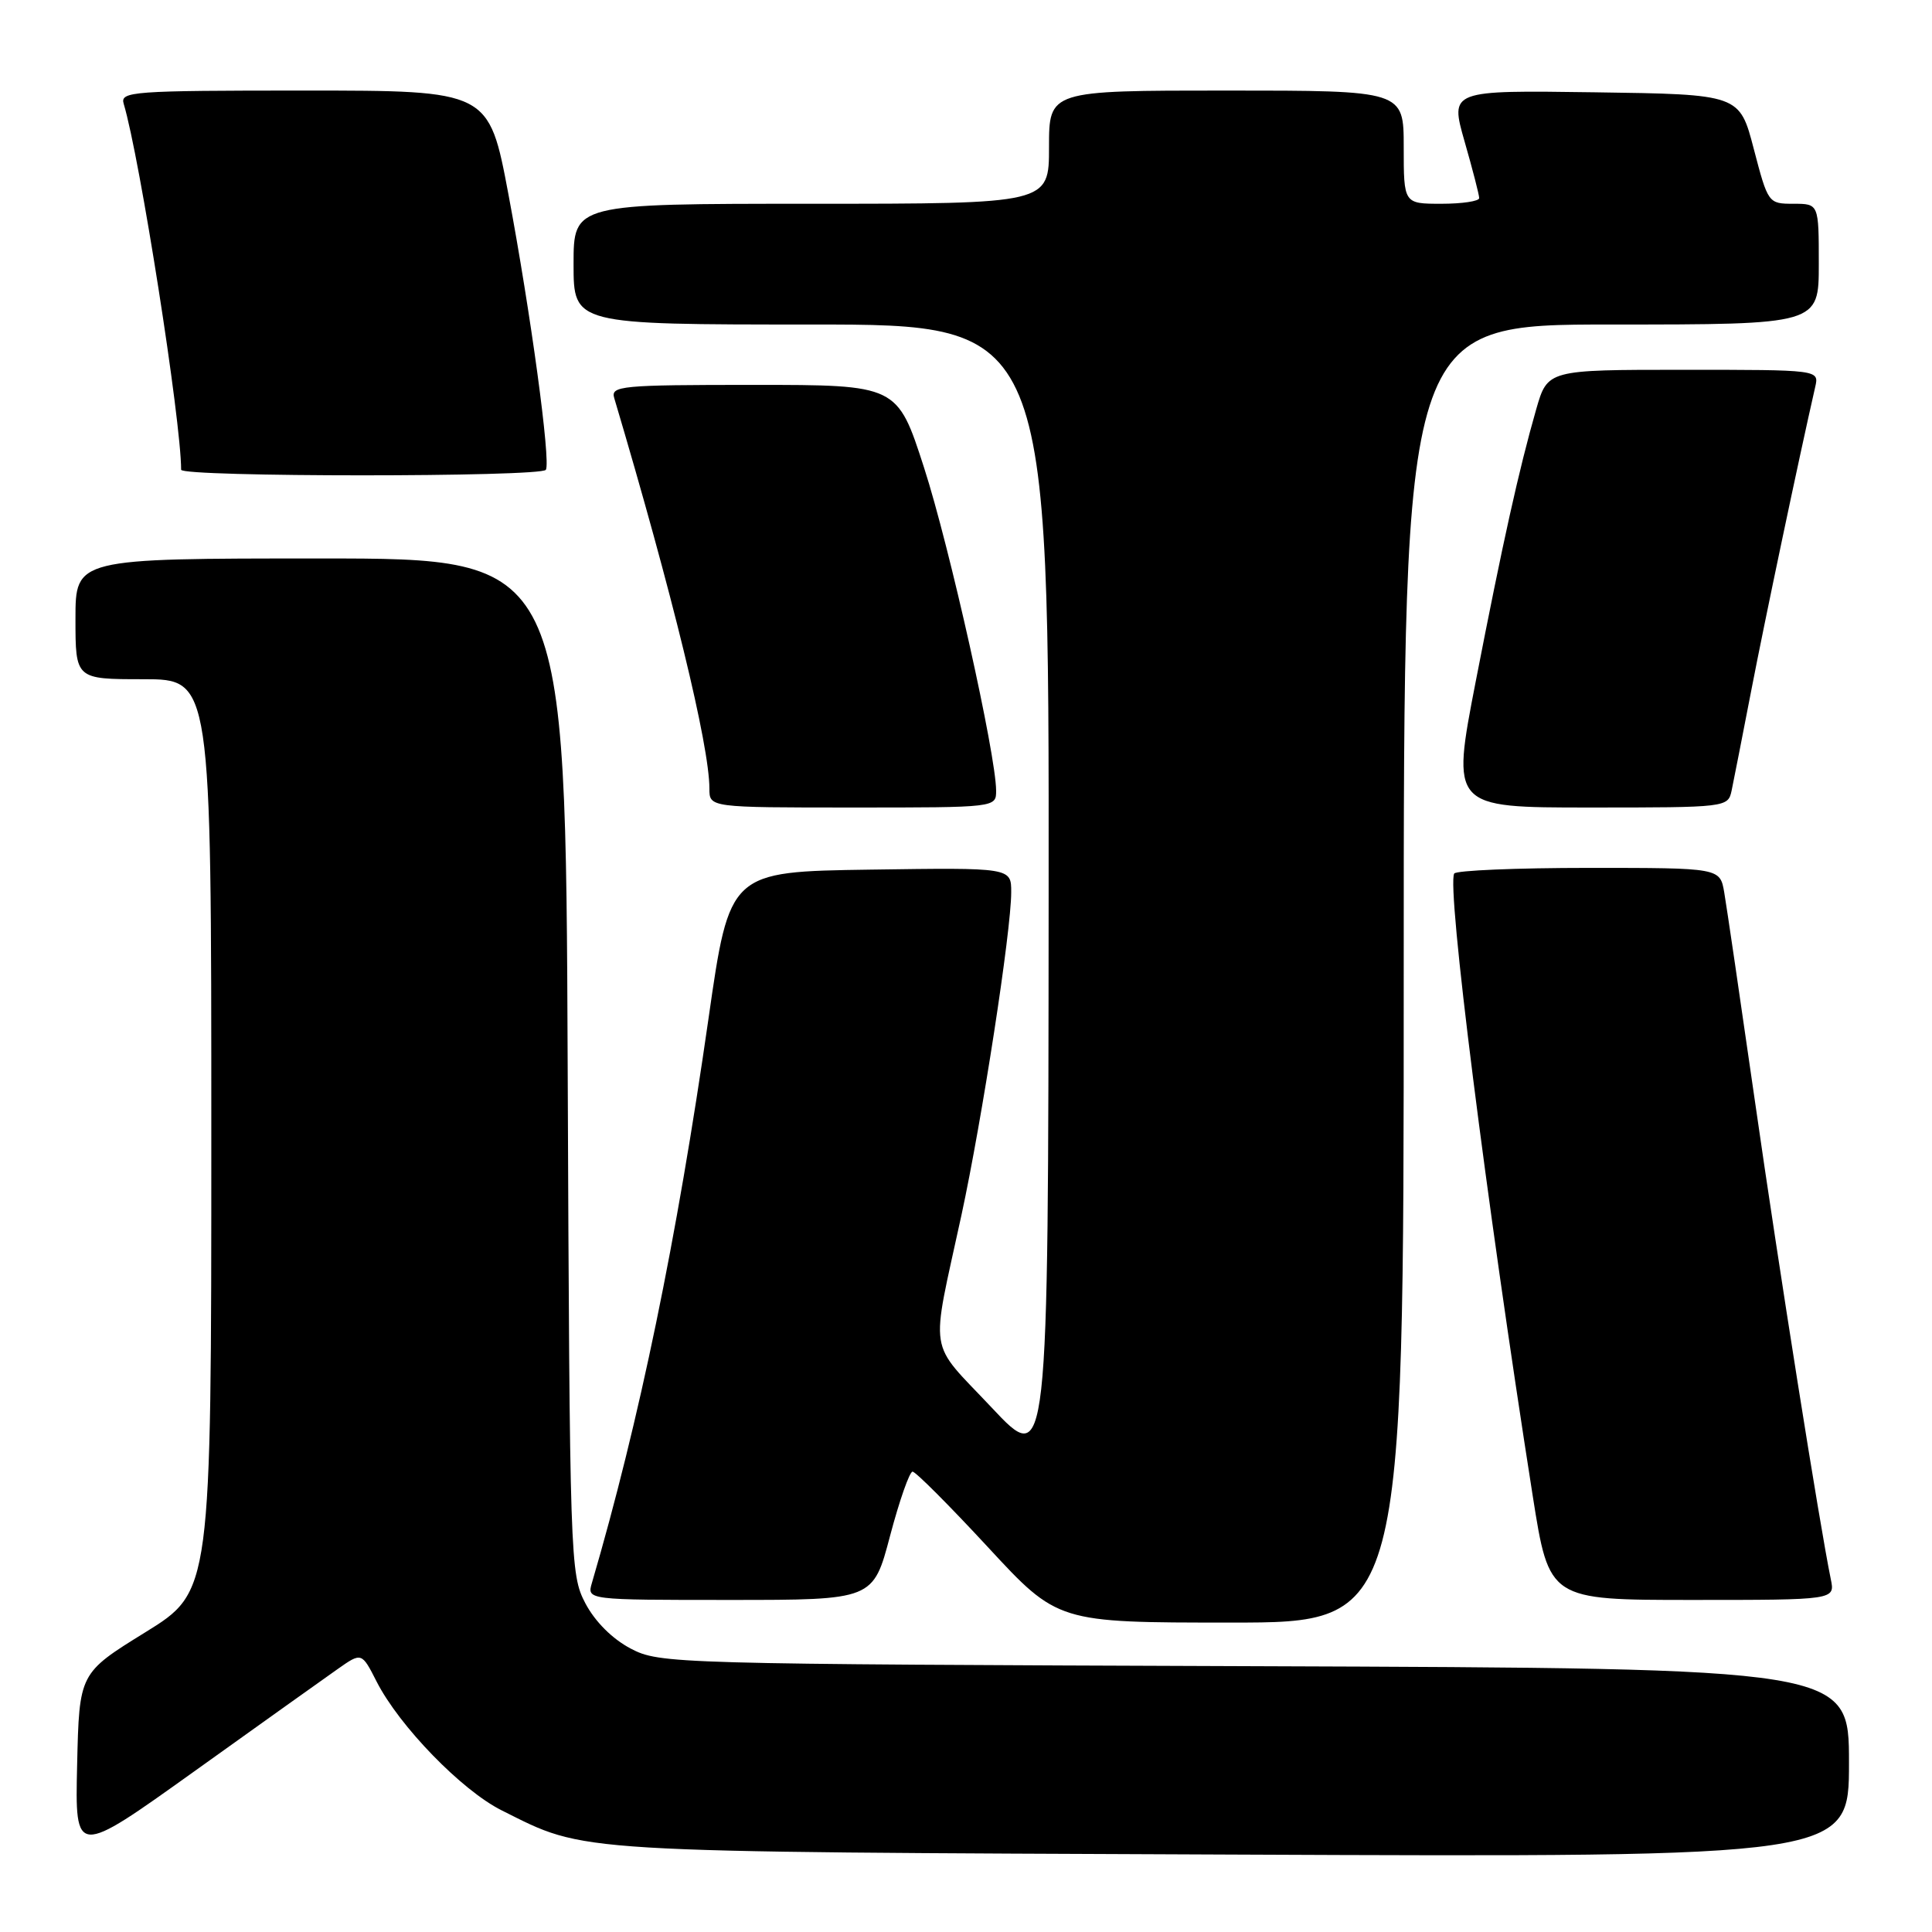 <?xml version="1.0" encoding="UTF-8" standalone="no"?>
<!DOCTYPE svg PUBLIC "-//W3C//DTD SVG 1.1//EN" "http://www.w3.org/Graphics/SVG/1.1/DTD/svg11.dtd" >
<svg xmlns="http://www.w3.org/2000/svg" xmlns:xlink="http://www.w3.org/1999/xlink" version="1.1" viewBox="0 0 256 256">
 <g >
 <path fill="currentColor"
d=" M 44.71 221.18 C 47.92 218.92 47.92 218.92 49.91 222.83 C 52.92 228.73 61.19 237.24 66.47 239.88 C 77.84 245.56 74.74 245.37 163.25 245.74 C 245.00 246.09 245.00 246.09 245.00 233.57 C 245.00 221.06 245.00 221.06 166.25 220.78 C 88.89 220.50 87.43 220.46 83.56 218.44 C 81.12 217.15 78.85 214.88 77.56 212.44 C 75.55 208.59 75.49 206.99 75.22 141.25 C 74.95 74.00 74.95 74.00 42.47 74.00 C 10.00 74.00 10.00 74.00 10.00 82.00 C 10.00 90.00 10.00 90.00 19.00 90.00 C 28.00 90.00 28.00 90.00 28.00 150.44 C 28.00 210.88 28.00 210.88 19.25 216.29 C 10.50 221.70 10.50 221.70 10.22 233.86 C 9.94 246.02 9.94 246.02 25.72 234.73 C 34.40 228.52 42.94 222.42 44.71 221.18 Z  M 186.00 129.00 C 186.00 43.00 186.00 43.00 213.50 43.00 C 241.00 43.00 241.00 43.00 241.00 35.00 C 241.00 27.00 241.00 27.00 237.64 27.00 C 234.31 27.00 234.27 26.93 232.39 19.75 C 230.50 12.50 230.50 12.50 211.31 12.23 C 192.13 11.96 192.13 11.96 194.06 18.73 C 195.13 22.45 196.00 25.83 196.00 26.25 C 196.00 26.66 193.75 27.00 191.00 27.00 C 186.00 27.00 186.00 27.00 186.00 19.50 C 186.00 12.00 186.00 12.00 162.50 12.00 C 139.00 12.00 139.00 12.00 139.00 19.50 C 139.00 27.00 139.00 27.00 107.50 27.00 C 76.00 27.00 76.00 27.00 76.00 35.00 C 76.00 43.00 76.00 43.00 107.50 43.00 C 139.00 43.00 139.00 43.00 138.95 118.75 C 138.90 194.50 138.90 194.50 131.39 186.50 C 122.86 177.43 123.27 180.04 127.40 161.00 C 130.13 148.36 133.99 123.38 133.99 118.23 C 134.00 114.96 134.00 114.96 115.33 115.23 C 96.67 115.50 96.67 115.50 93.88 134.97 C 89.67 164.32 84.71 188.31 78.43 209.75 C 77.77 212.00 77.77 212.00 96.73 212.00 C 115.70 212.00 115.70 212.00 117.94 203.50 C 119.18 198.82 120.52 195.00 120.92 195.00 C 121.32 195.00 125.81 199.50 130.90 205.00 C 140.15 215.00 140.15 215.00 163.08 215.00 C 186.00 215.00 186.00 215.00 186.00 129.00 Z  M 242.59 209.25 C 241.11 202.04 235.70 168.00 232.55 146.00 C 230.61 132.53 228.78 120.04 228.47 118.25 C 227.91 115.00 227.91 115.00 210.51 115.00 C 200.95 115.00 192.92 115.34 192.69 115.75 C 191.68 117.50 196.88 158.70 203.10 198.25 C 205.27 212.00 205.27 212.00 224.21 212.00 C 243.16 212.00 243.16 212.00 242.59 209.25 Z  M 131.99 104.75 C 131.97 99.98 125.82 72.41 122.44 61.96 C 118.90 51.00 118.90 51.00 99.88 51.00 C 82.24 51.00 80.90 51.13 81.39 52.75 C 89.10 78.68 94.00 98.77 94.00 104.50 C 94.00 107.00 94.00 107.00 113.00 107.00 C 132.00 107.00 132.00 107.00 131.99 104.75 Z  M 229.45 104.75 C 229.71 103.51 230.88 97.55 232.05 91.50 C 233.80 82.42 238.38 60.66 240.53 51.25 C 241.04 49.00 241.04 49.00 223.05 49.00 C 205.06 49.00 205.06 49.00 203.55 54.25 C 201.26 62.24 199.13 71.84 195.55 90.25 C 192.30 107.00 192.30 107.00 210.63 107.00 C 228.83 107.00 228.97 106.98 229.45 104.75 Z  M 72.33 62.25 C 73.00 61.14 70.32 41.46 67.37 25.75 C 64.78 12.00 64.78 12.00 40.32 12.00 C 17.50 12.00 15.90 12.12 16.39 13.75 C 18.53 20.88 24.00 55.72 24.00 62.24 C 24.00 63.23 71.74 63.23 72.33 62.25 Z "/>
</g>
</svg>